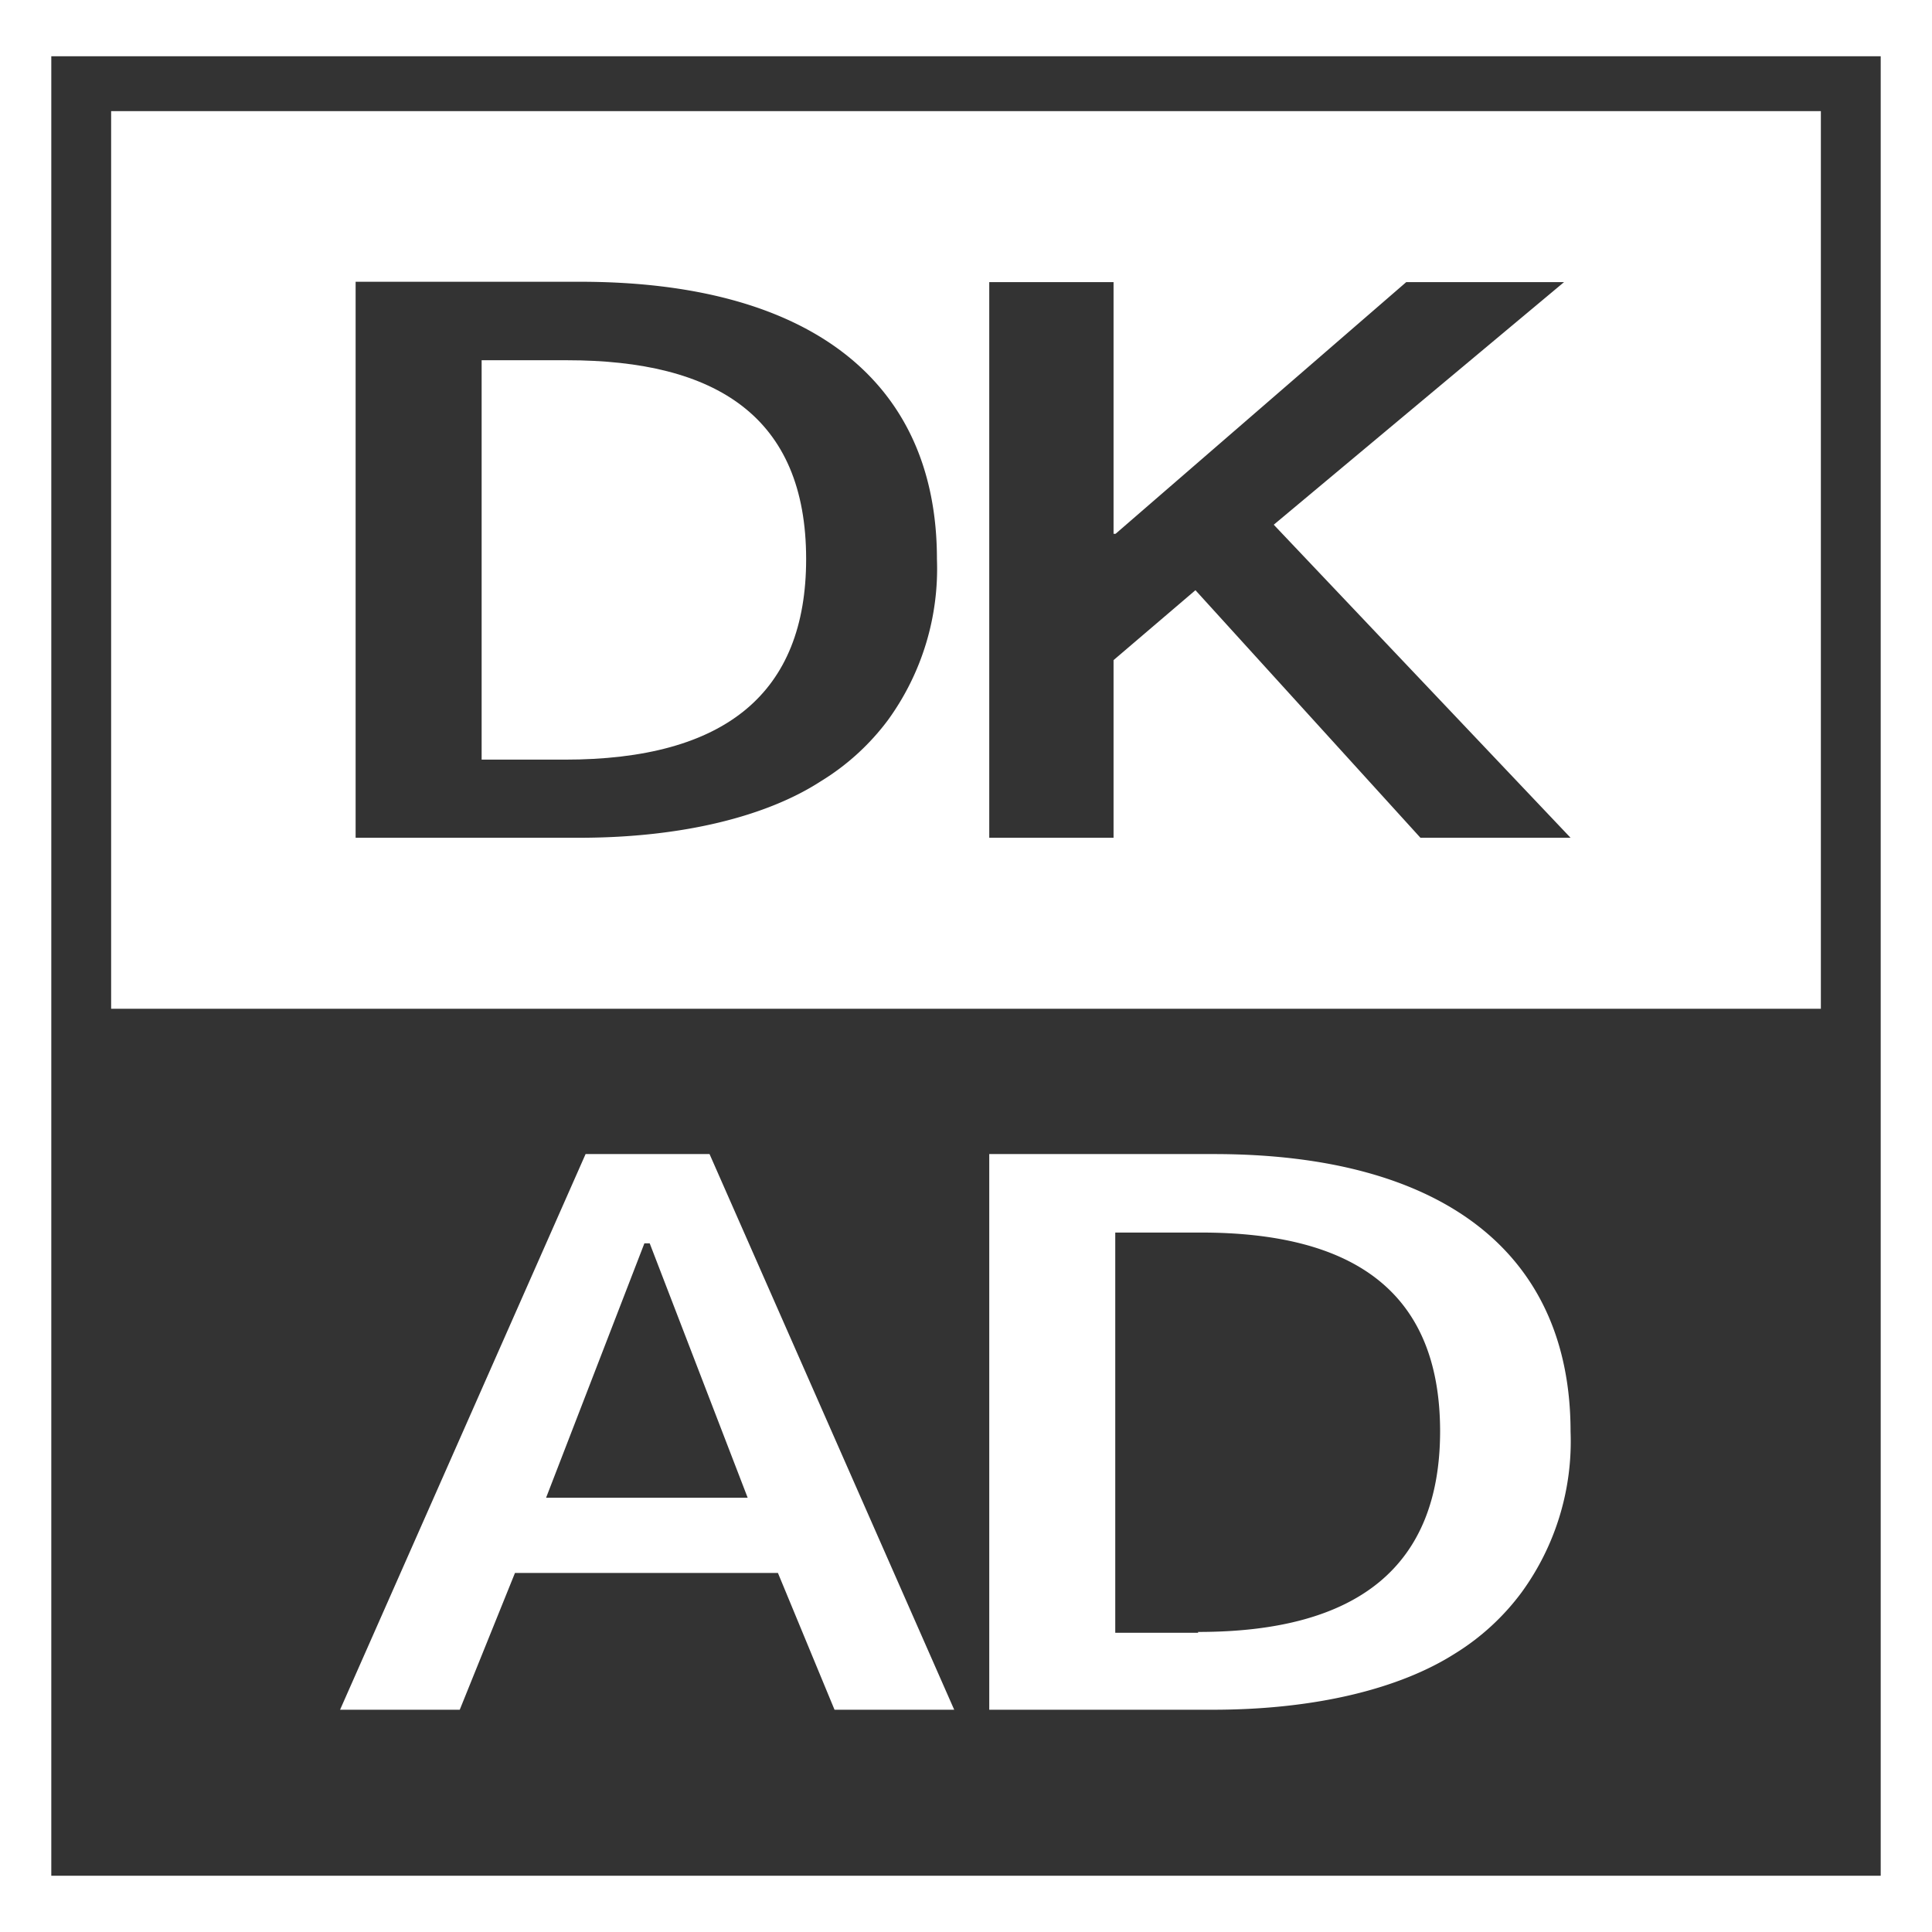 <svg xmlns="http://www.w3.org/2000/svg" viewBox="0 0 113 113"><rect x="0" y="0" width="113" height="113" fill="#333333" stroke="none"/><defs><style>.cls-1{fill:#fff;}</style></defs><g id="Layer_2" data-name="Layer 2"><g id="Layer_1-2" data-name="Layer 1"><path class="cls-1" d="M41.5,67.5H34.25L19.89,100h7l3.23-8H45.5l3.31,8h7ZM31.94,87.6l5.75-14.88H38L43.73,87.6Z"/><path class="cls-1" d="M71,67.5H57.86V100H70.93c6.12,0,11-1.27,14.16-3.28A14,14,0,0,0,89,93.13a15,15,0,0,0,2.86-9.4C91.86,73.27,84.35,67.5,71,67.5Zm-.92,28H65.23V72.09h5c8.75,0,14,3.31,14,11.64Q84.21,95.46,70.07,95.45Z"/><path class="cls-1" d="M47.15,32.7q0,11.74-14.14,11.73H28.17V21.07h5C41.88,21.07,47.15,24.37,47.15,32.7Z"/><path class="cls-1" d="M6.5,6.5V59h100V6.5ZM51.94,42.11A14,14,0,0,1,48,45.7C44.9,47.71,40,49,33.87,49H20.8V16.48H33.93c13.36,0,20.87,5.76,20.87,16.22A15.06,15.06,0,0,1,51.94,42.11ZM83.08,49,69.92,34.52l-4.79,4.09V49H57.86V16.5h7.27V31.22h.12l17-14.72h9.23L74.5,30.69,91.86,49Z"/><path class="cls-1" d="M0,0V113H113V0ZM110,109.71H3V3.29H110Z"/></g></g></svg>